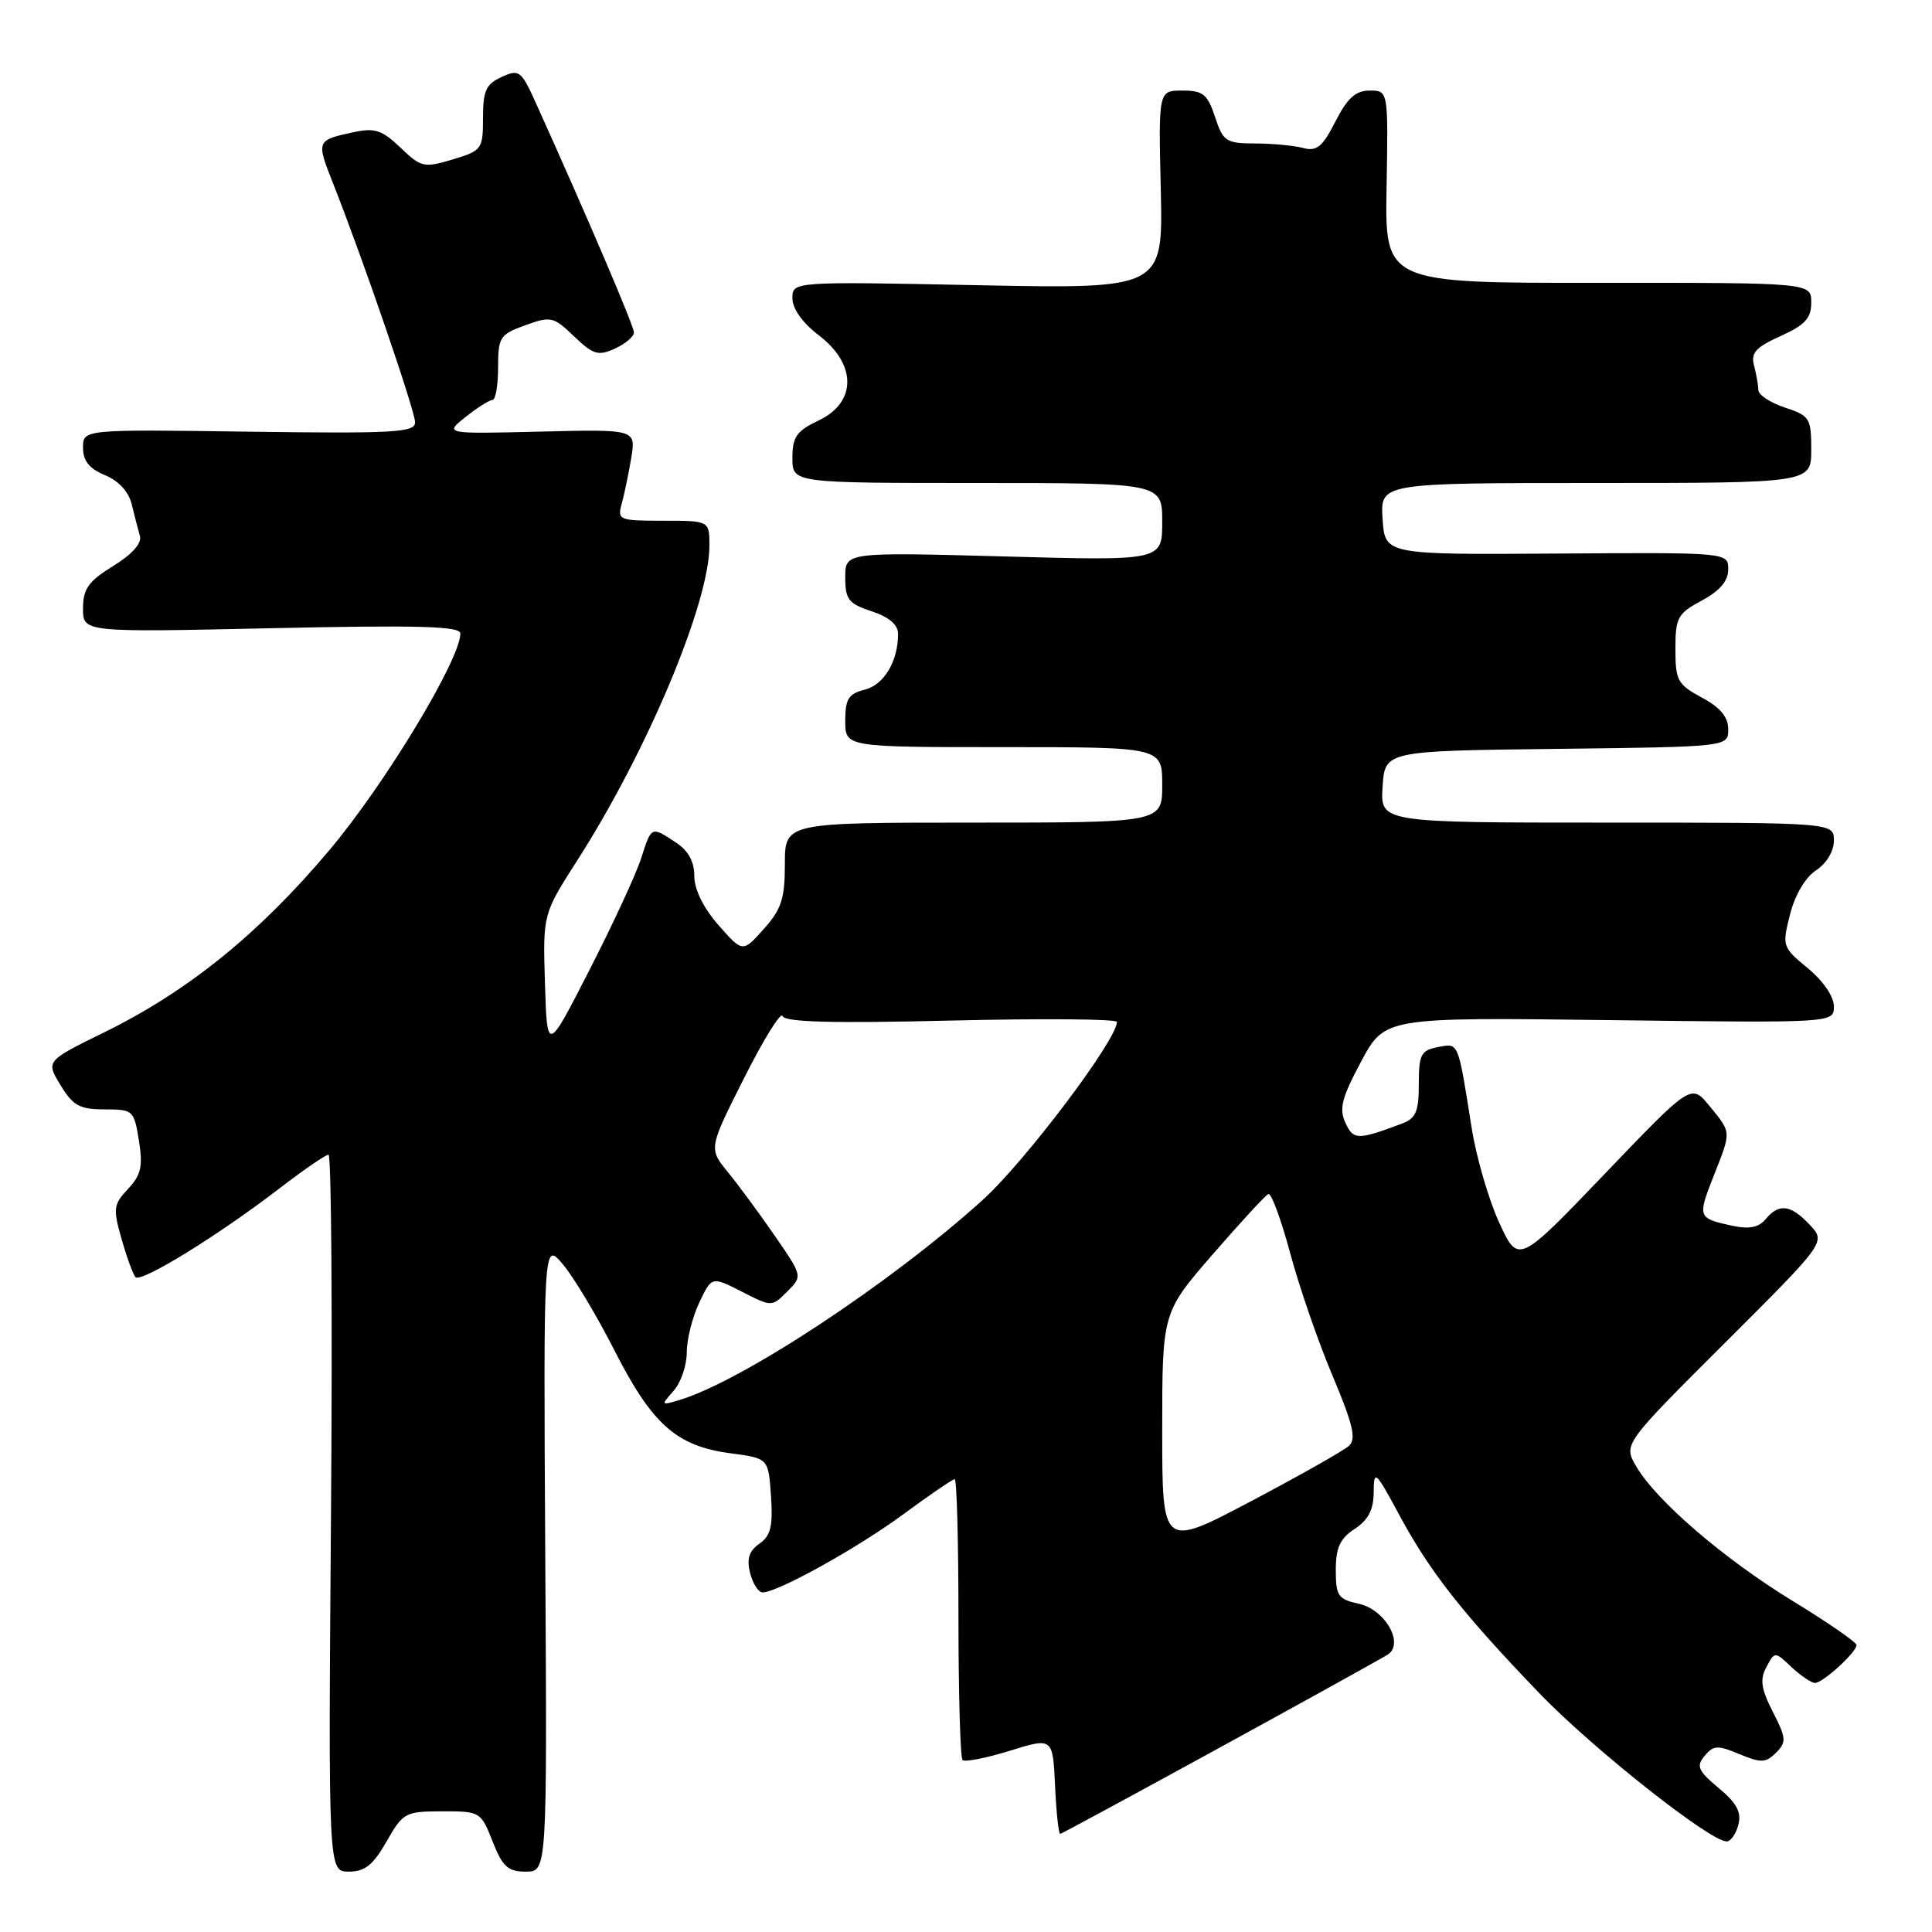 <?xml version="1.0" encoding="UTF-8" standalone="no"?>
<!DOCTYPE svg PUBLIC "-//W3C//DTD SVG 1.1//EN" "http://www.w3.org/Graphics/SVG/1.1/DTD/svg11.dtd" >
<svg xmlns="http://www.w3.org/2000/svg" xmlns:xlink="http://www.w3.org/1999/xlink" version="1.1" viewBox="0 0 256 256">
 <g >
 <path fill="currentColor"
d=" M 51.22 244.01 C 53.41 240.17 53.70 240.02 58.60 240.01 C 63.62 240.00 63.72 240.06 65.27 244.00 C 66.59 247.35 67.30 248.00 69.67 248.00 C 72.50 248.00 72.50 248.00 72.25 206.25 C 72.01 164.50 72.01 164.50 74.56 167.50 C 75.97 169.15 79.07 174.32 81.45 179.00 C 86.44 188.78 89.65 191.62 96.81 192.57 C 101.82 193.23 101.82 193.23 102.16 198.24 C 102.43 202.24 102.13 203.50 100.62 204.55 C 99.25 205.51 98.92 206.55 99.39 208.43 C 99.75 209.84 100.49 211.00 101.05 211.00 C 103.05 211.00 113.63 205.12 119.75 200.61 C 123.19 198.07 126.23 196.00 126.50 196.00 C 126.78 196.00 127.00 204.25 127.00 214.33 C 127.00 224.42 127.25 232.91 127.54 233.21 C 127.84 233.51 130.66 232.96 133.79 231.99 C 139.50 230.22 139.50 230.22 139.80 236.61 C 139.96 240.12 140.27 243.00 140.48 243.00 C 140.81 243.00 179.75 221.69 183.82 219.28 C 186.16 217.90 183.59 213.29 180.06 212.51 C 177.30 211.91 177.00 211.47 177.00 208.04 C 177.00 205.08 177.56 203.86 179.50 202.59 C 181.30 201.41 182.01 200.05 182.02 197.73 C 182.04 194.68 182.24 194.85 185.44 200.79 C 189.47 208.27 193.80 213.78 203.96 224.35 C 210.99 231.66 226.58 244.00 228.79 244.00 C 229.33 244.00 230.03 243.01 230.34 241.79 C 230.78 240.13 230.13 238.92 227.73 236.92 C 224.99 234.63 224.73 234.03 225.87 232.66 C 227.04 231.25 227.60 231.22 230.48 232.43 C 233.35 233.62 233.97 233.60 235.33 232.25 C 236.73 230.84 236.70 230.32 234.91 226.83 C 233.35 223.77 233.17 222.54 234.06 220.89 C 235.17 218.81 235.17 218.81 237.40 220.91 C 238.63 222.06 240.02 223.00 240.50 223.00 C 241.54 223.00 246.00 218.93 246.00 217.98 C 246.00 217.61 242.23 215.00 237.61 212.18 C 228.43 206.57 219.46 198.86 216.80 194.29 C 215.10 191.37 215.10 191.37 228.53 177.97 C 241.95 164.58 241.95 164.58 239.80 162.29 C 237.28 159.61 235.73 159.41 233.96 161.54 C 233.05 162.64 231.79 162.90 229.59 162.43 C 224.96 161.43 224.91 161.31 227.03 155.92 C 229.44 149.81 229.46 150.15 226.51 146.54 C 224.09 143.58 224.09 143.58 212.64 155.54 C 201.18 167.50 201.18 167.50 198.65 162.00 C 197.26 158.97 195.62 153.35 195.01 149.50 C 193.16 137.84 193.32 138.22 190.52 138.75 C 188.28 139.18 188.00 139.73 188.00 143.64 C 188.00 147.30 187.62 148.19 185.75 148.89 C 179.87 151.09 179.34 151.08 178.27 148.77 C 177.41 146.91 177.79 145.45 180.36 140.65 C 183.50 134.80 183.50 134.80 213.25 135.17 C 243.00 135.55 243.00 135.55 243.00 133.35 C 243.00 132.05 241.58 129.97 239.55 128.30 C 236.17 125.51 236.12 125.37 237.19 121.16 C 237.84 118.58 239.22 116.25 240.64 115.32 C 242.03 114.41 243.00 112.79 243.00 111.38 C 243.00 109.00 243.00 109.00 212.95 109.00 C 182.89 109.00 182.89 109.00 183.20 104.25 C 183.50 99.50 183.50 99.50 206.25 99.23 C 229.00 98.96 229.00 98.96 229.00 96.64 C 229.00 95.01 227.96 93.75 225.50 92.43 C 222.29 90.70 222.00 90.17 222.00 86.00 C 222.00 81.83 222.29 81.30 225.50 79.57 C 227.90 78.28 229.00 76.98 229.00 75.44 C 229.00 73.20 229.00 73.20 206.25 73.35 C 183.50 73.50 183.50 73.50 183.20 68.75 C 182.89 64.00 182.89 64.00 211.45 64.00 C 240.00 64.00 240.00 64.00 240.00 59.58 C 240.00 55.41 239.80 55.09 236.50 54.00 C 234.57 53.36 232.99 52.32 232.99 51.67 C 232.98 51.03 232.72 49.57 232.42 48.43 C 231.97 46.76 232.64 46.02 235.93 44.53 C 239.19 43.06 240.00 42.17 240.00 40.08 C 240.00 37.46 240.00 37.46 211.75 37.48 C 183.50 37.50 183.50 37.50 183.73 24.75 C 183.95 12.00 183.95 12.00 181.50 12.00 C 179.63 12.00 178.54 12.98 176.95 16.10 C 175.23 19.47 174.47 20.09 172.68 19.61 C 171.48 19.29 168.62 19.02 166.33 19.01 C 162.45 19.00 162.07 18.75 161.00 15.50 C 160.00 12.48 159.41 12.00 156.67 12.00 C 153.50 12.00 153.50 12.00 153.81 25.14 C 154.11 38.28 154.11 38.28 129.56 37.79 C 105.00 37.30 105.00 37.30 105.00 39.53 C 105.00 40.91 106.34 42.79 108.50 44.43 C 113.53 48.27 113.53 53.30 108.50 55.70 C 105.54 57.11 105.00 57.88 105.00 60.69 C 105.00 64.00 105.00 64.00 129.50 64.00 C 154.00 64.00 154.00 64.00 154.00 69.15 C 154.00 74.31 154.00 74.31 133.00 73.73 C 112.00 73.16 112.00 73.16 112.00 76.50 C 112.00 79.44 112.43 79.99 115.50 81.00 C 117.83 81.77 119.00 82.78 119.00 84.01 C 119.00 87.63 117.13 90.75 114.57 91.39 C 112.43 91.93 112.00 92.61 112.00 95.52 C 112.00 99.00 112.00 99.00 133.00 99.00 C 154.00 99.00 154.00 99.00 154.00 104.00 C 154.00 109.00 154.00 109.00 129.00 109.00 C 104.00 109.00 104.00 109.00 104.00 114.48 C 104.00 119.08 103.55 120.48 101.20 123.10 C 98.41 126.23 98.41 126.23 95.20 122.58 C 93.20 120.30 92.00 117.86 92.00 116.08 C 92.00 114.15 91.20 112.71 89.54 111.62 C 86.27 109.47 86.33 109.44 84.95 113.75 C 84.29 115.81 81.22 122.45 78.12 128.50 C 72.50 139.50 72.50 139.50 72.21 130.32 C 71.93 121.13 71.93 121.13 76.49 114.01 C 85.73 99.60 94.00 79.91 94.00 72.31 C 94.00 69.00 94.00 69.00 87.88 69.00 C 82.02 69.00 81.79 68.91 82.38 66.75 C 82.72 65.51 83.29 62.79 83.64 60.69 C 84.27 56.88 84.27 56.88 71.58 57.19 C 58.88 57.50 58.88 57.50 61.69 55.25 C 63.24 54.02 64.84 53.01 65.25 53.00 C 65.66 53.00 66.00 51.07 66.00 48.70 C 66.00 44.67 66.23 44.32 69.59 43.10 C 72.99 41.87 73.34 41.95 76.07 44.57 C 78.61 47.00 79.27 47.20 81.48 46.19 C 82.87 45.56 84.00 44.60 84.00 44.05 C 84.00 43.20 77.82 28.74 71.07 13.79 C 69.06 9.33 68.80 9.13 66.47 10.20 C 64.40 11.14 64.00 12.02 64.00 15.62 C 64.00 19.77 63.86 19.96 59.98 21.13 C 56.17 22.27 55.80 22.18 53.07 19.57 C 50.63 17.23 49.67 16.91 46.84 17.52 C 41.91 18.58 41.89 18.64 44.13 24.29 C 48.06 34.22 55.00 54.43 55.00 55.96 C 55.00 57.31 52.26 57.46 33.00 57.20 C 11.00 56.89 11.00 56.89 11.00 59.32 C 11.00 61.07 11.82 62.10 13.91 62.96 C 15.74 63.72 17.06 65.17 17.46 66.84 C 17.81 68.30 18.30 70.18 18.54 71.02 C 18.82 71.98 17.52 73.44 14.99 75.00 C 11.70 77.04 11.00 78.03 11.00 80.63 C 11.00 83.79 11.00 83.79 36.00 83.24 C 55.52 82.82 61.00 82.97 61.00 83.94 C 61.00 87.38 51.03 103.88 43.66 112.63 C 34.32 123.73 24.90 131.35 13.79 136.80 C 6.07 140.59 6.07 140.59 8.02 143.79 C 9.68 146.52 10.56 147.00 13.86 147.00 C 17.64 147.00 17.76 147.11 18.41 151.15 C 18.95 154.56 18.70 155.69 16.96 157.54 C 15.03 159.60 14.96 160.14 16.10 164.14 C 16.78 166.54 17.61 168.82 17.94 169.22 C 18.63 170.05 28.95 163.69 37.16 157.37 C 40.29 154.97 43.16 153.00 43.53 153.00 C 43.91 153.00 44.06 174.38 43.86 200.50 C 43.50 248.00 43.50 248.00 46.22 248.00 C 48.35 248.00 49.44 247.13 51.22 244.01 Z  M 154.00 189.53 C 154.00 173.92 154.00 173.92 160.69 166.21 C 164.37 161.97 167.69 158.37 168.07 158.21 C 168.45 158.05 169.75 161.58 170.96 166.06 C 172.16 170.54 174.69 177.86 176.58 182.32 C 179.28 188.74 179.74 190.67 178.75 191.58 C 178.06 192.21 172.21 195.52 165.75 198.93 C 154.00 205.13 154.00 205.13 154.00 189.53 Z  M 89.25 184.30 C 90.21 183.23 91.00 180.93 91.00 179.21 C 91.00 177.48 91.75 174.50 92.66 172.59 C 94.31 169.12 94.31 169.12 98.29 171.15 C 102.27 173.18 102.27 173.18 104.31 171.14 C 106.35 169.10 106.35 169.10 102.70 163.80 C 100.69 160.88 97.89 157.08 96.47 155.34 C 93.89 152.19 93.89 152.19 98.60 142.84 C 101.19 137.70 103.48 134.01 103.69 134.63 C 103.98 135.44 110.23 135.61 126.04 135.23 C 138.12 134.94 148.00 135.02 148.00 135.41 C 148.00 137.78 135.82 153.93 130.20 159.01 C 118.00 170.05 98.29 183.04 90.00 185.52 C 87.58 186.24 87.55 186.21 89.25 184.30 Z "/>
</g>
</svg>